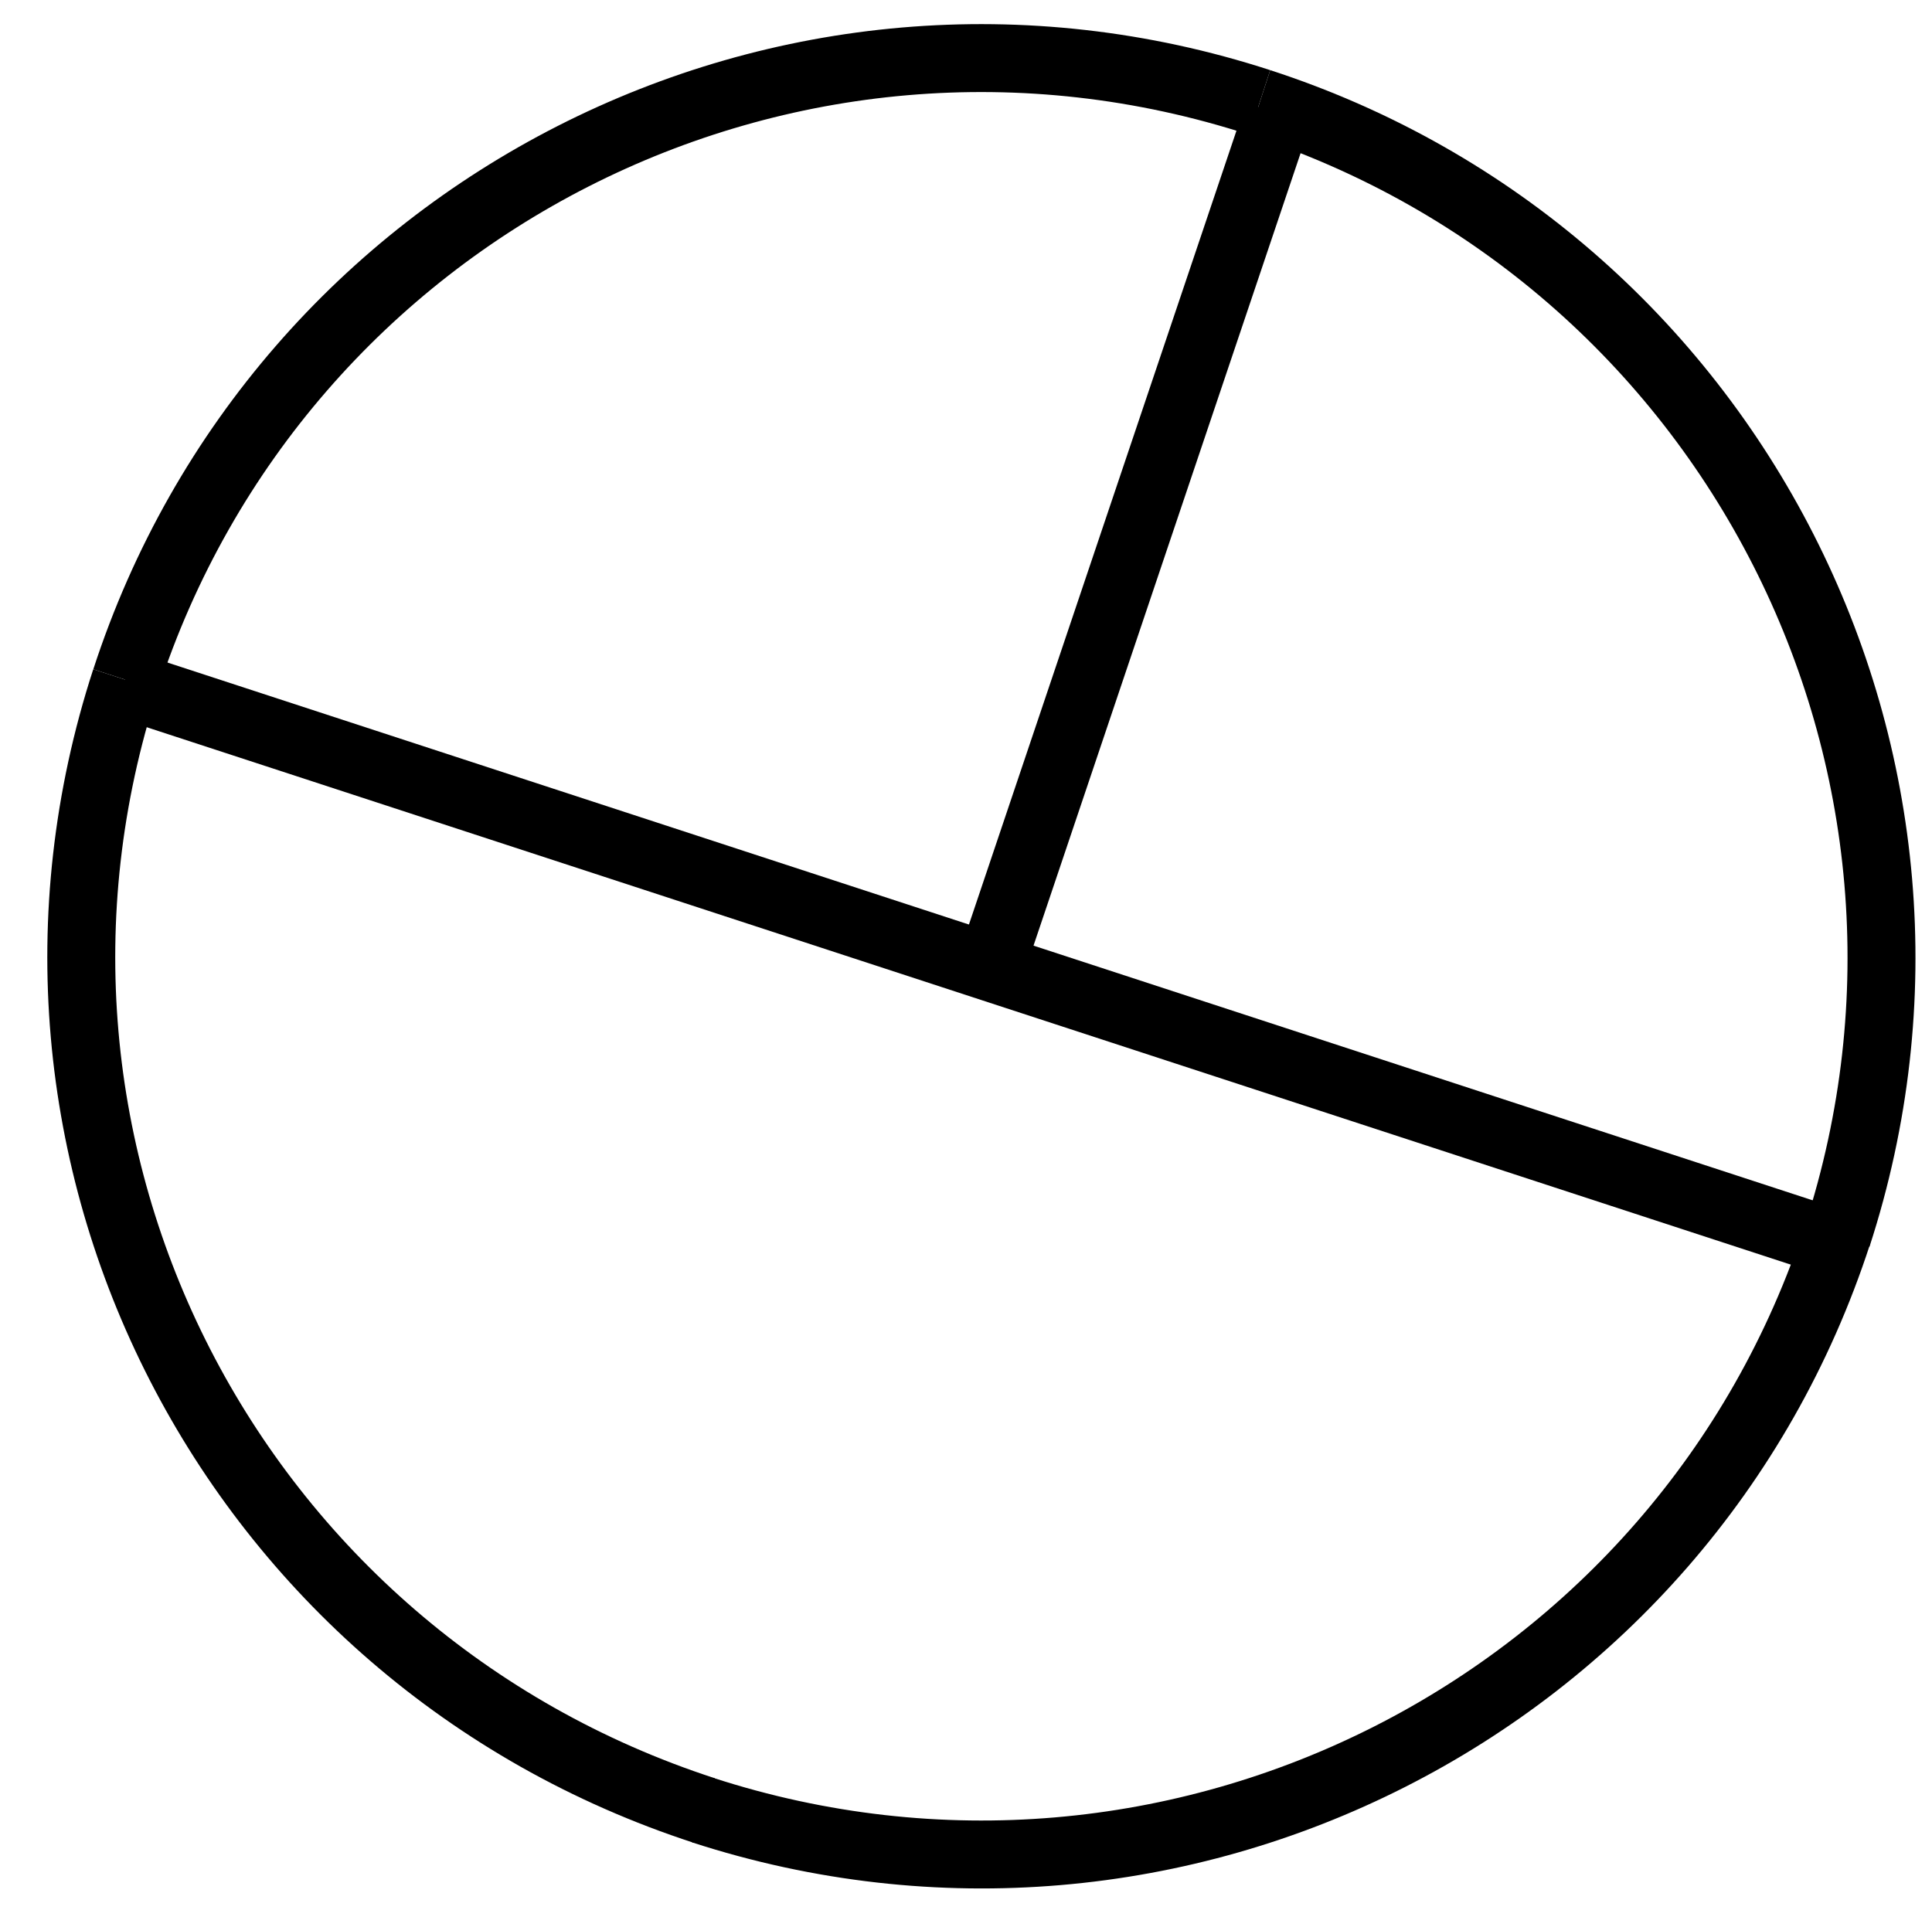 <?xml version="1.0" encoding="utf-8"?>
<!-- Generator: Adobe Illustrator 19.1.0, SVG Export Plug-In . SVG Version: 6.00 Build 0)  -->
<svg version="1.1" id="Layer_1" xmlns="http://www.w3.org/2000/svg" xmlns:xlink="http://www.w3.org/1999/xlink" x="0px" y="0px"
	 viewBox="0 0 28.438 28.375" width="28.438" height="28.375" preserveAspectRatio="xMinYMid" enable-background="new 0 0 28.438 28.375" xml:space="preserve">
<g>
	<g>
		<path fill="none" stroke="#000000" stroke-miterlimit="10" d="M27.042,18.201c2.262-6.957-1.543-14.431-8.5-16.693"/>
		<path fill="none" stroke="#000000" stroke-miterlimit="10" d="M10.34,26.648c6.957,2.262,14.45-1.529,16.711-8.486"/>
		<path fill="none" stroke="#000000" stroke-miterlimit="10" d="M18.542,1.508c-6.957-2.262-14.432,1.543-16.693,8.5"/>
		<path fill="none" stroke="#000000" stroke-miterlimit="10" d="M1.848,10.008c-2.264,6.957,1.562,14.385,8.519,16.647"/>
	</g>
	<line fill="none" stroke="#000000" stroke-miterlimit="10" x1="27.417" y1="18.438" x2="1.819" y2="10.069"/>
	<line fill="none" stroke="#000000" stroke-miterlimit="10" x1="14.581" y1="14.231" x2="18.811" y2="1.677"/>
</g>
</svg>
